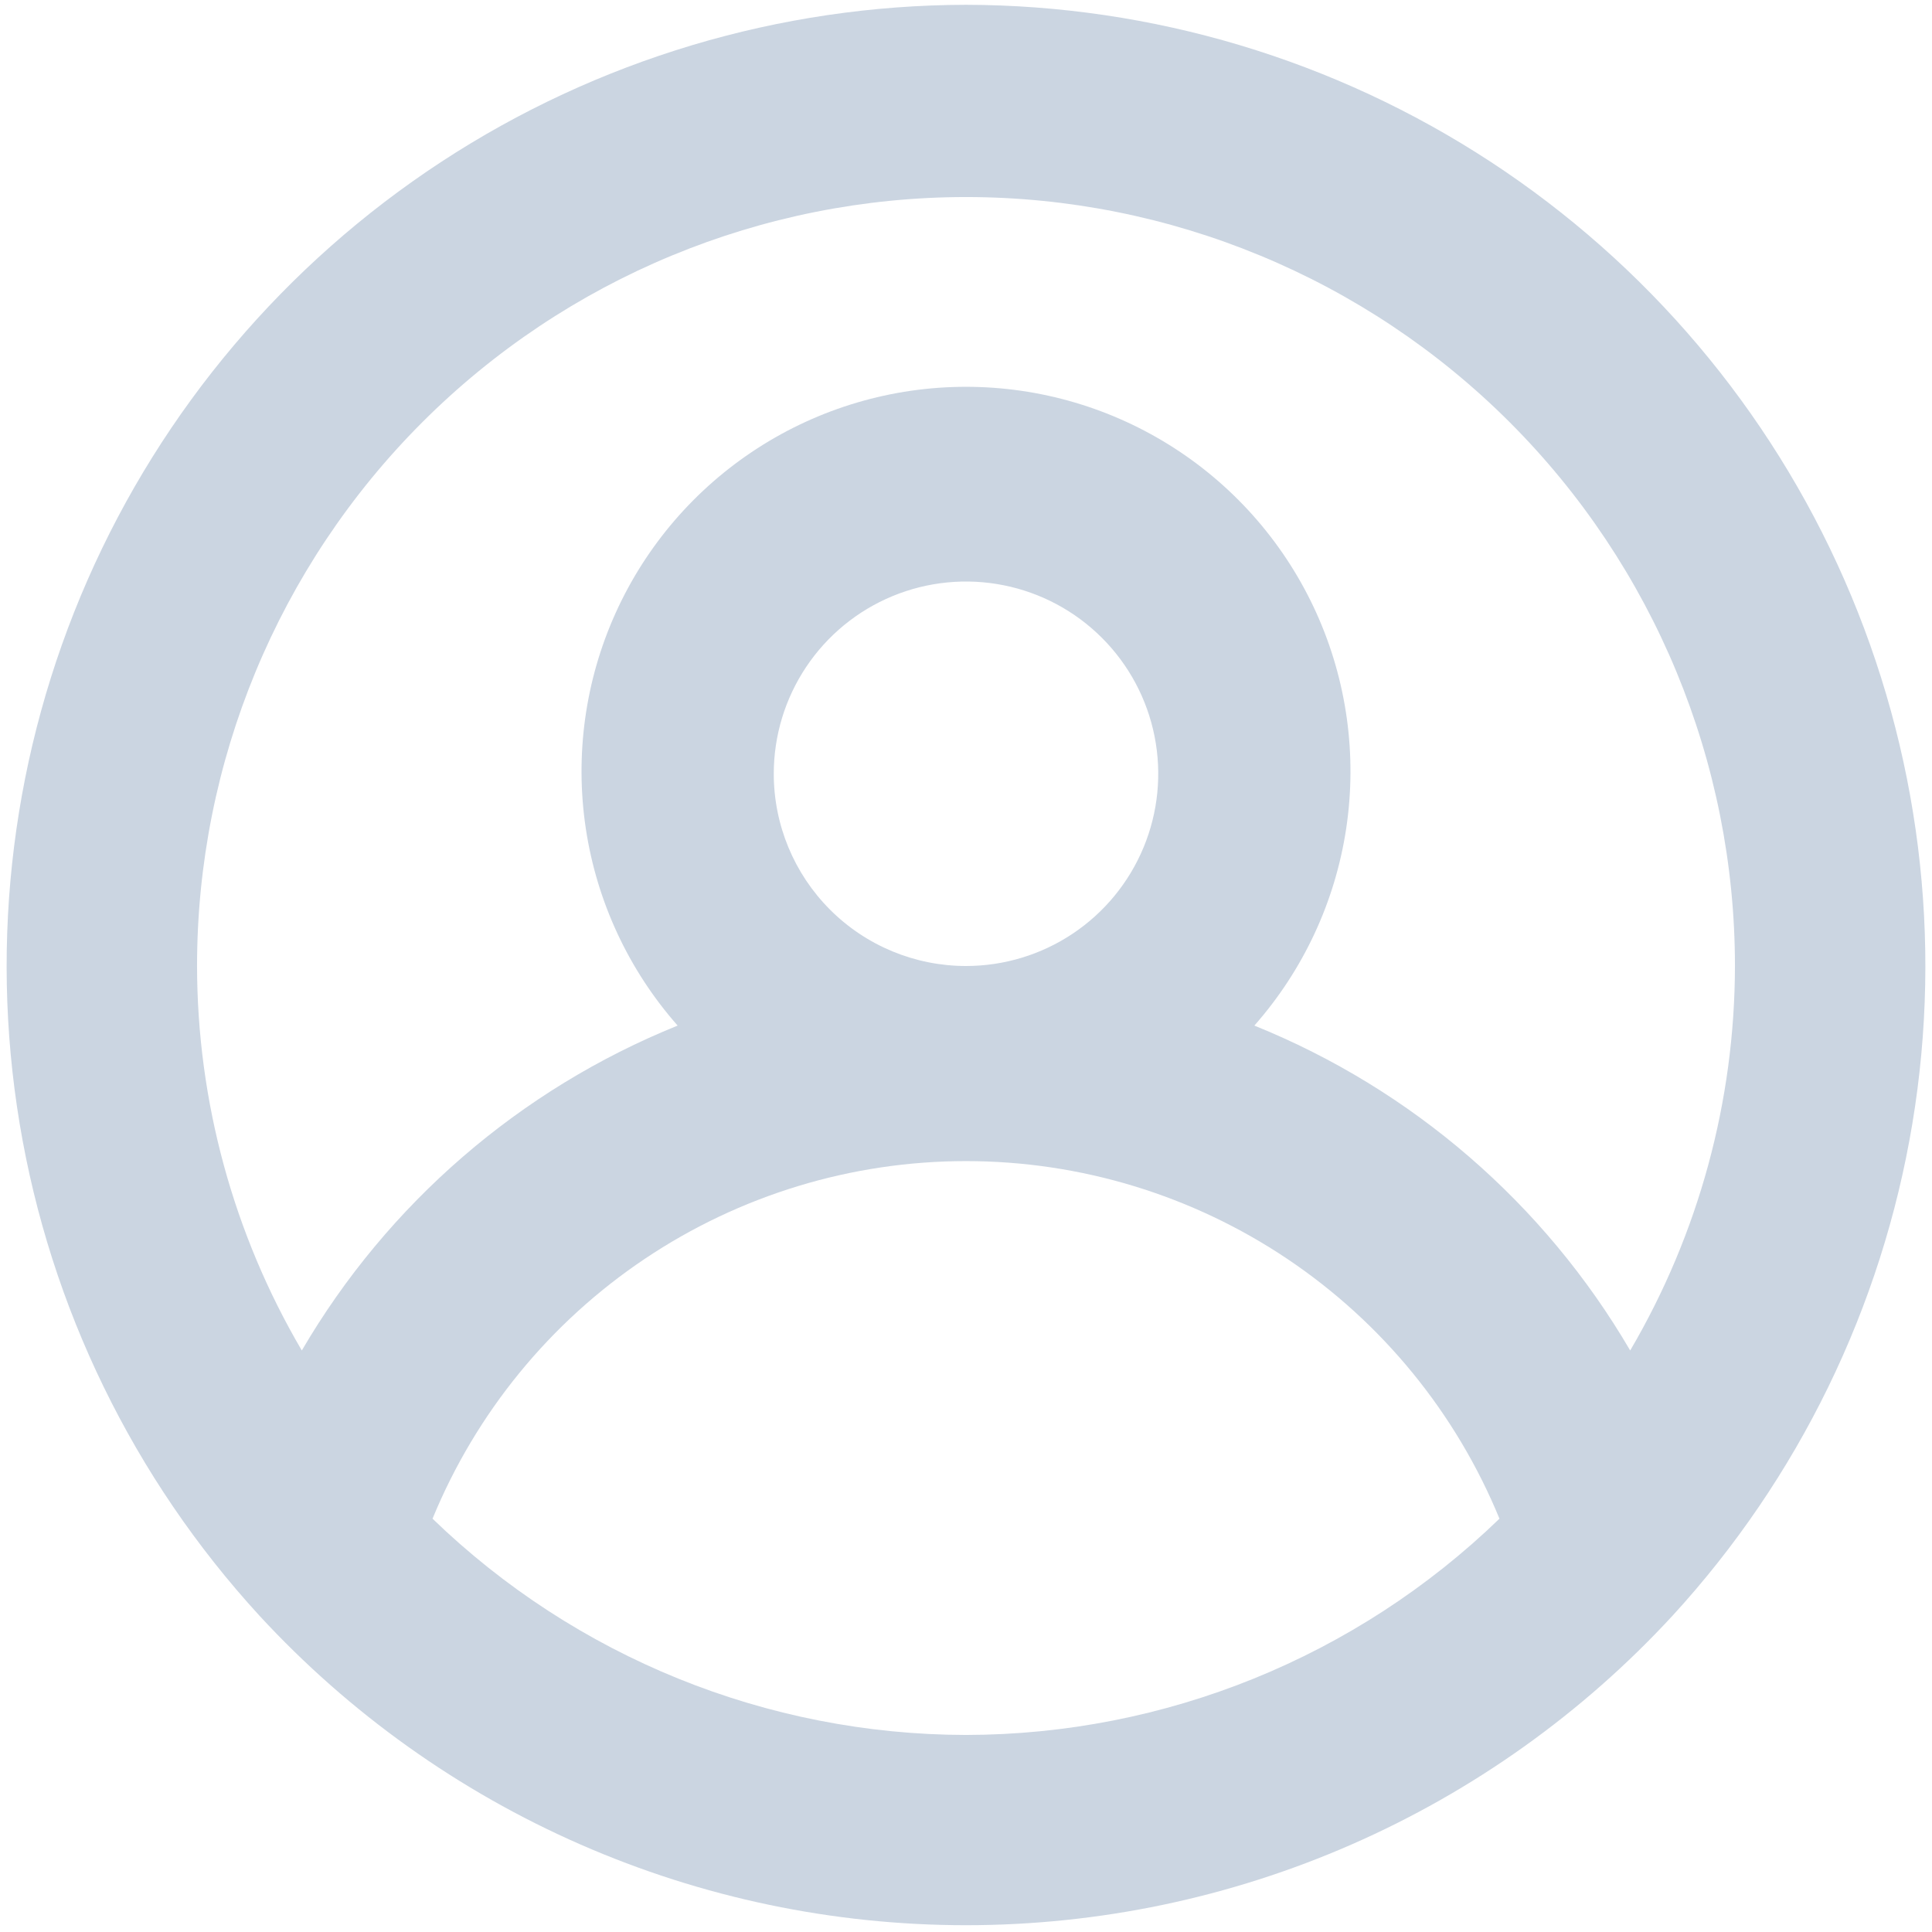 <svg width="134" height="134" viewBox="0 0 134 134" fill="none" xmlns="http://www.w3.org/2000/svg">
<path d="M67 0.333C54.07 0.358 41.426 4.142 30.608 11.225C19.791 18.308 11.266 28.384 6.073 40.225C0.88 52.067 -0.757 65.163 1.36 77.918C3.478 90.674 9.259 102.538 18 112.067C24.243 118.834 31.82 124.234 40.253 127.928C48.686 131.622 57.793 133.529 67 133.529C76.207 133.529 85.314 131.622 93.747 127.928C102.18 124.234 109.757 118.834 116 112.067C124.741 102.538 130.522 90.674 132.64 77.918C134.758 65.163 133.12 52.067 127.927 40.225C122.734 28.384 114.21 18.308 103.392 11.225C92.574 4.142 79.93 0.358 67 0.333ZM67 120.333C53.19 120.312 39.926 114.935 30 105.333C33.014 97.997 38.14 91.722 44.728 87.306C51.316 82.89 59.069 80.532 67 80.532C74.931 80.532 82.683 82.89 89.272 87.306C95.86 91.722 100.986 97.997 104 105.333C94.074 114.935 80.81 120.312 67 120.333ZM53.667 53.667C53.667 51.03 54.449 48.452 55.914 46.259C57.379 44.066 59.461 42.357 61.898 41.348C64.334 40.339 67.015 40.075 69.601 40.59C72.188 41.104 74.563 42.374 76.428 44.239C78.293 46.103 79.563 48.479 80.077 51.065C80.592 53.652 80.328 56.333 79.318 58.769C78.309 61.205 76.6 63.288 74.408 64.753C72.215 66.218 69.637 67 67 67C63.464 67 60.072 65.595 57.572 63.095C55.071 60.594 53.667 57.203 53.667 53.667ZM113.067 93.667C107.11 83.478 97.943 75.553 87 71.133C90.394 67.284 92.606 62.538 93.37 57.463C94.133 52.388 93.416 47.201 91.305 42.523C89.194 37.846 85.777 33.877 81.466 31.093C77.155 28.309 72.132 26.828 67 26.828C61.868 26.828 56.845 28.309 52.534 31.093C48.223 33.877 44.806 37.846 42.695 42.523C40.584 47.201 39.867 52.388 40.63 57.463C41.394 62.538 43.605 67.284 47 71.133C36.057 75.553 26.89 83.478 20.933 93.667C16.186 85.581 13.678 76.376 13.667 67C13.667 52.855 19.286 39.29 29.288 29.288C39.29 19.286 52.855 13.667 67 13.667C81.145 13.667 94.71 19.286 104.712 29.288C114.714 39.29 120.333 52.855 120.333 67C120.322 76.376 117.814 85.581 113.067 93.667Z" fill="#CBD5E1"/>
</svg>
